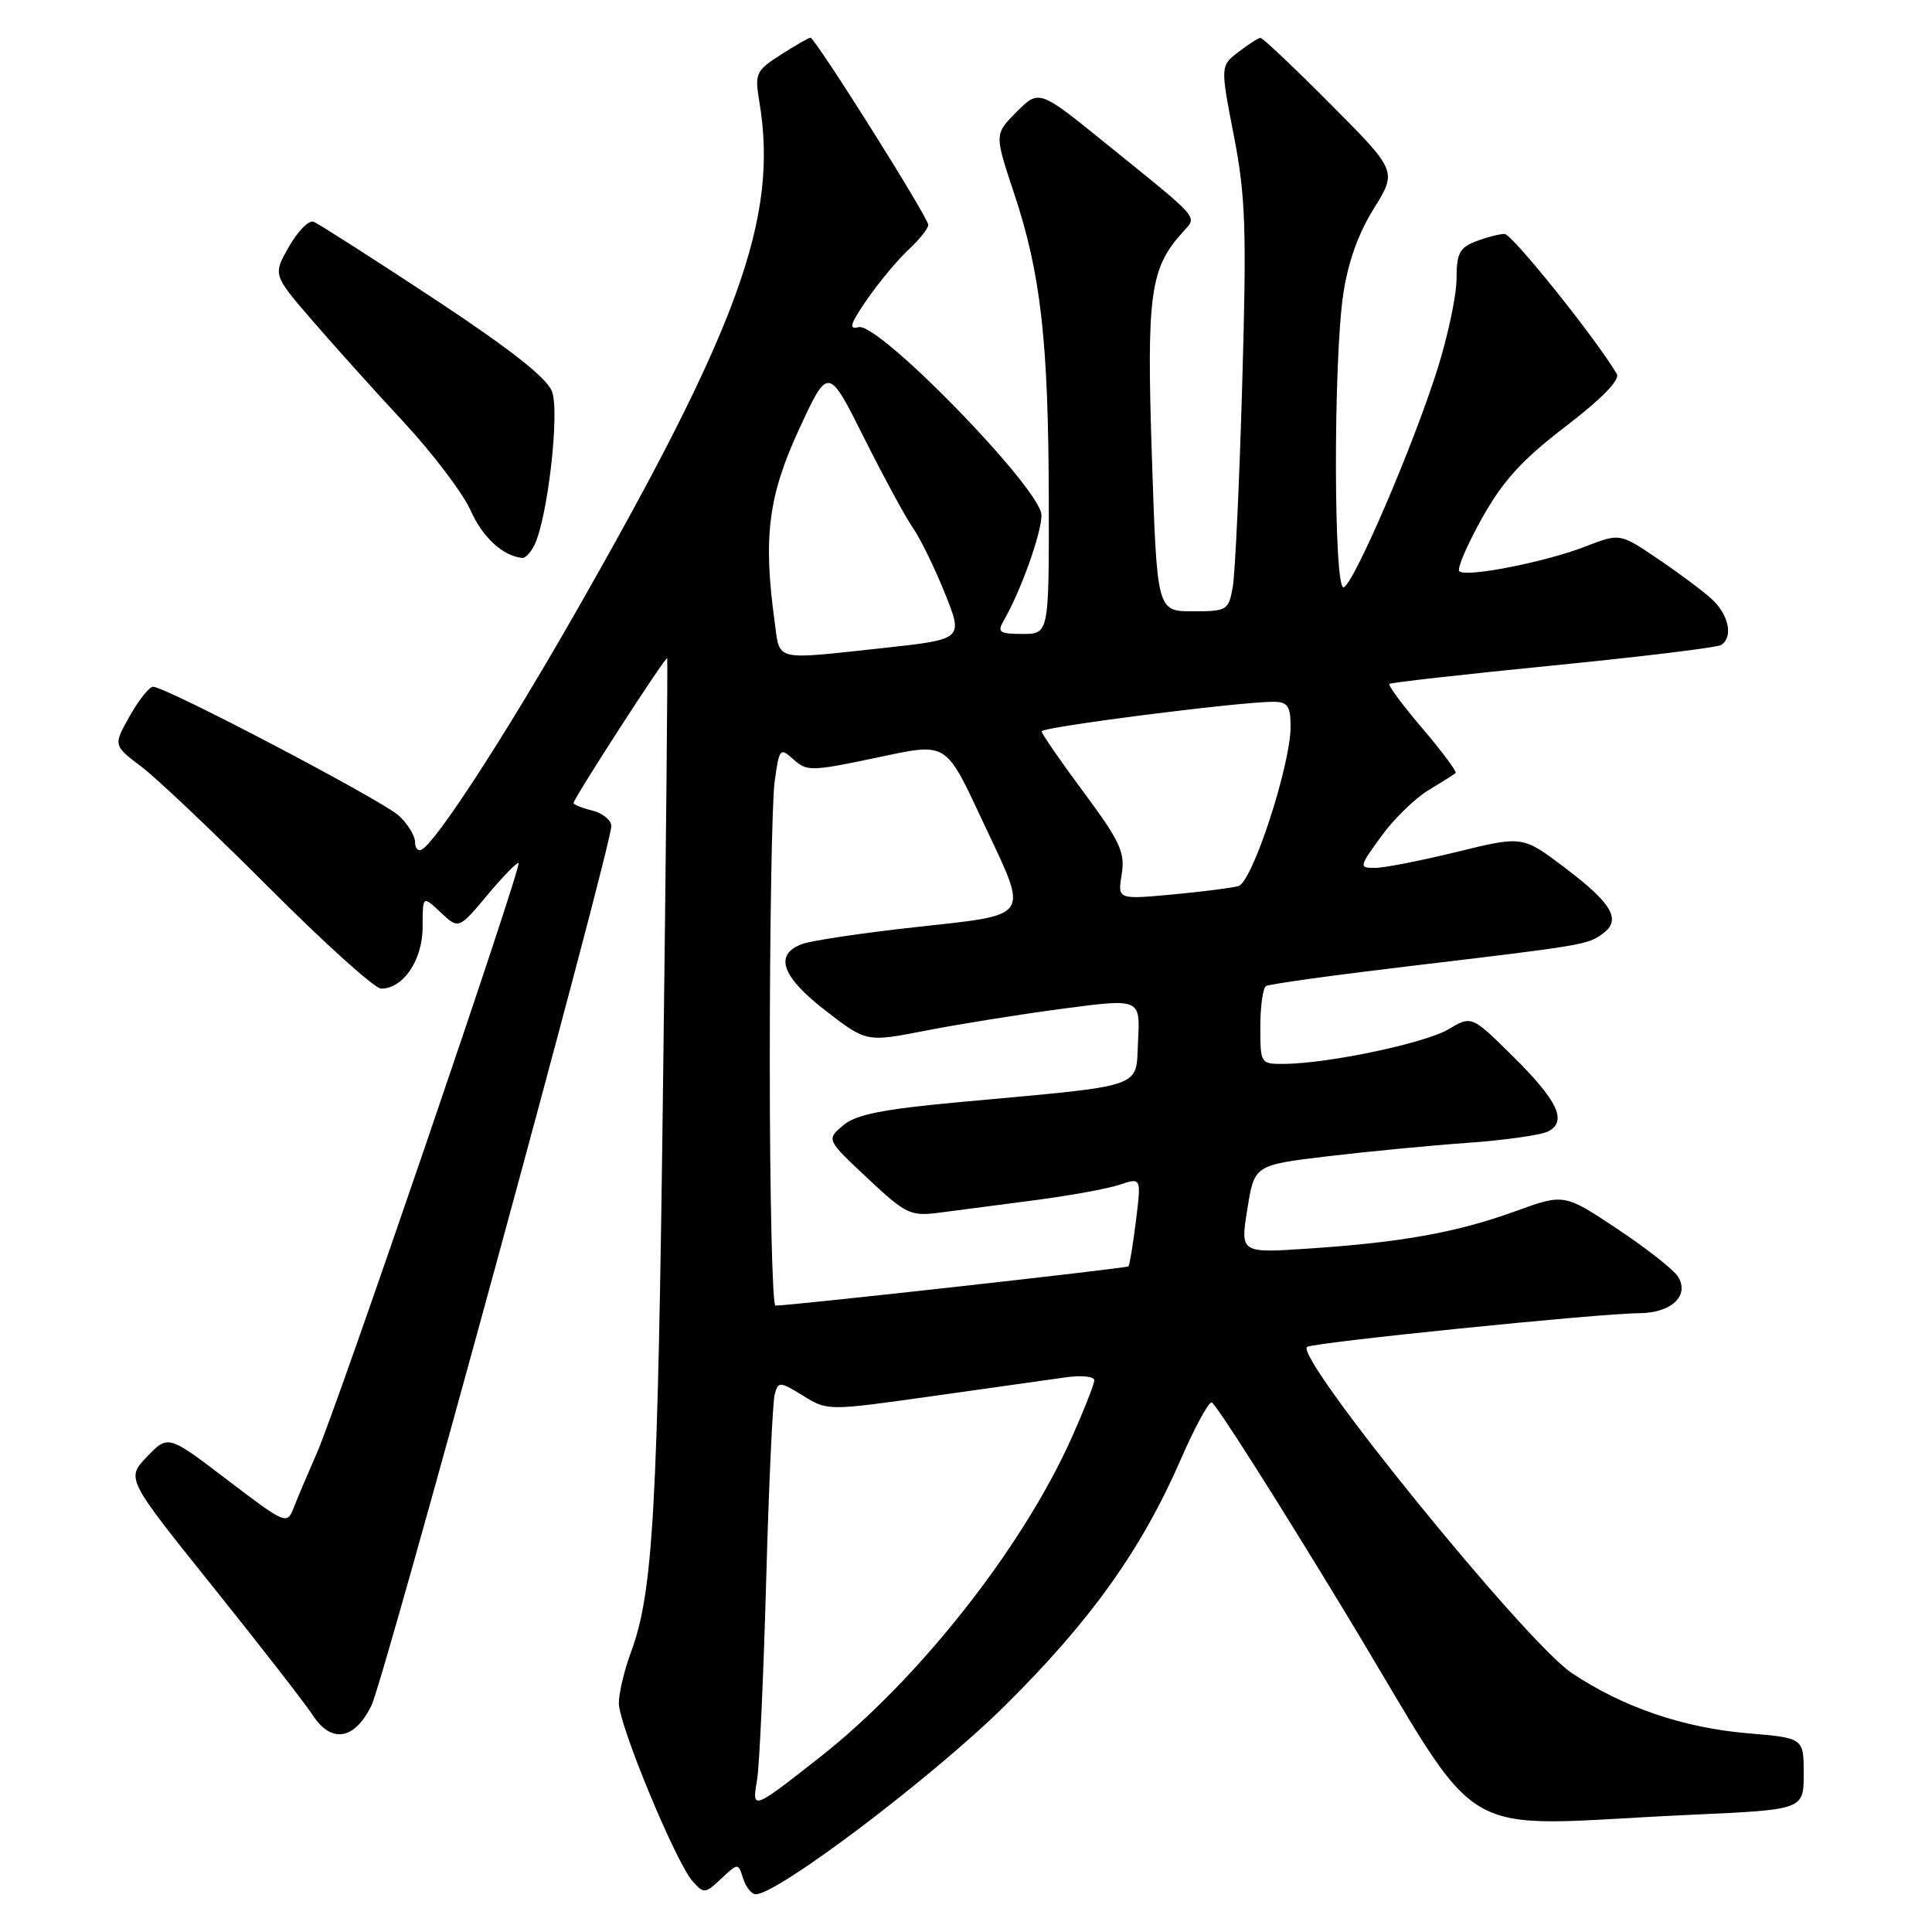 <?xml version="1.0" encoding="UTF-8" standalone="no"?>
<!DOCTYPE svg PUBLIC "-//W3C//DTD SVG 1.1//EN" "http://www.w3.org/Graphics/SVG/1.1/DTD/svg11.dtd" >
<svg xmlns="http://www.w3.org/2000/svg" xmlns:xlink="http://www.w3.org/1999/xlink" version="1.1" viewBox="0 0 256 256">
 <g >
 <path fill="currentColor"
d=" M 98.47 248.91 C 98.84 250.06 99.59 251.00 100.14 251.00 C 103.06 251.00 123.64 235.43 133.14 226.03 C 144.53 214.76 151.27 205.31 156.48 193.33 C 158.26 189.23 160.09 185.86 160.54 185.83 C 160.99 185.81 168.95 198.32 178.24 213.64 C 197.39 245.26 191.66 241.92 224.25 240.46 C 239.00 239.79 239.00 239.79 239.00 235.04 C 239.00 230.29 239.00 230.29 231.59 229.67 C 223.03 228.94 215.03 226.21 208.26 221.68 C 202.18 217.62 171.65 180.02 173.18 178.48 C 173.76 177.91 211.99 174.02 217.13 174.01 C 221.44 174.00 223.92 171.70 222.35 169.17 C 221.79 168.25 218.16 165.40 214.29 162.83 C 207.26 158.15 207.26 158.15 200.78 160.50 C 193.10 163.29 185.77 164.62 173.42 165.44 C 164.34 166.05 164.34 166.05 165.28 160.21 C 166.21 154.38 166.21 154.38 175.86 153.22 C 181.16 152.59 189.55 151.78 194.50 151.43 C 199.45 151.08 204.25 150.39 205.16 149.91 C 207.70 148.56 206.41 145.84 200.42 139.92 C 195.00 134.57 195.00 134.57 191.94 136.38 C 188.82 138.22 176.14 140.90 170.25 140.97 C 167.02 141.00 167.00 140.97 167.00 136.06 C 167.00 133.34 167.34 130.91 167.75 130.66 C 168.16 130.40 176.60 129.23 186.50 128.05 C 210.00 125.25 210.36 125.19 212.38 123.71 C 214.89 121.88 213.63 119.72 207.29 114.93 C 201.75 110.75 201.75 110.75 193.08 112.87 C 188.31 114.04 183.41 115.00 182.20 115.00 C 180.05 115.00 180.07 114.89 183.01 110.83 C 184.67 108.54 187.48 105.79 189.26 104.72 C 191.04 103.64 192.67 102.62 192.87 102.43 C 193.07 102.25 191.09 99.59 188.48 96.52 C 185.86 93.46 183.89 90.80 184.11 90.62 C 184.32 90.44 194.08 89.34 205.79 88.18 C 217.50 87.02 227.51 85.80 228.04 85.47 C 229.71 84.44 229.08 81.42 226.75 79.32 C 225.51 78.21 222.28 75.80 219.56 73.97 C 214.63 70.65 214.63 70.65 210.06 72.42 C 204.73 74.49 194.22 76.55 193.36 75.69 C 193.04 75.37 194.39 72.21 196.37 68.67 C 199.14 63.71 201.68 60.92 207.46 56.50 C 212.31 52.78 214.70 50.32 214.23 49.53 C 211.30 44.64 200.35 31.00 199.36 31.00 C 198.68 31.00 196.98 31.44 195.57 31.98 C 193.41 32.80 193.00 33.58 193.00 36.92 C 193.00 39.11 191.86 44.50 190.47 48.91 C 187.24 59.14 179.40 77.37 178.04 77.82 C 176.72 78.26 176.66 48.15 177.97 39.10 C 178.58 34.87 179.95 30.99 182.01 27.68 C 185.13 22.67 185.13 22.67 176.33 13.83 C 171.50 8.97 167.31 5.01 167.02 5.02 C 166.73 5.03 165.42 5.87 164.10 6.89 C 161.70 8.73 161.70 8.73 163.49 17.97 C 165.05 25.98 165.20 30.31 164.60 50.85 C 164.23 63.86 163.66 75.96 163.35 77.75 C 162.80 80.88 162.60 81.00 158.05 81.00 C 153.31 81.00 153.31 81.00 152.63 60.52 C 151.92 38.95 152.38 35.55 156.72 30.76 C 158.67 28.60 159.29 29.33 146.59 19.06 C 137.69 11.85 137.69 11.85 134.72 14.81 C 131.76 17.78 131.76 17.78 134.38 25.64 C 137.92 36.27 138.93 45.25 138.97 66.25 C 139.00 84.00 139.00 84.00 135.49 84.00 C 132.43 84.00 132.11 83.78 132.99 82.25 C 135.27 78.30 138.00 70.67 138.00 68.26 C 138.00 64.85 116.42 42.66 113.77 43.35 C 112.41 43.71 112.65 42.91 114.91 39.65 C 116.49 37.37 118.96 34.41 120.39 33.08 C 121.83 31.74 123.00 30.27 123.00 29.80 C 123.00 28.81 108.01 5.00 107.39 5.00 C 107.16 5.00 105.39 6.01 103.46 7.25 C 100.15 9.37 99.99 9.73 100.62 13.50 C 103.18 28.87 97.96 43.26 75.78 82.00 C 66.78 97.71 57.96 111.29 55.94 112.54 C 55.42 112.86 55.00 112.43 55.00 111.60 C 55.00 110.76 54.04 109.18 52.86 108.09 C 50.69 106.07 21.97 91.00 20.29 91.00 C 19.78 91.00 18.39 92.75 17.19 94.88 C 15.00 98.77 15.00 98.77 18.75 101.60 C 20.81 103.16 28.46 110.42 35.75 117.72 C 43.03 125.02 49.67 131.00 50.50 131.00 C 53.44 131.00 56.00 127.20 56.00 122.83 C 56.00 118.65 56.00 118.65 58.39 120.90 C 60.78 123.14 60.78 123.14 64.58 118.60 C 66.67 116.10 68.53 114.20 68.71 114.37 C 69.16 114.82 44.72 186.32 42.00 192.50 C 40.80 195.25 39.40 198.53 38.91 199.80 C 38.03 202.05 37.85 201.98 30.14 196.11 C 22.27 190.11 22.27 190.11 19.49 193.01 C 16.71 195.91 16.71 195.91 28.17 210.20 C 34.48 218.07 40.46 225.76 41.46 227.30 C 43.92 231.06 46.99 230.54 49.22 225.99 C 50.92 222.52 81.00 112.22 81.00 109.47 C 81.00 108.68 79.88 107.76 78.50 107.41 C 77.12 107.07 76.00 106.61 76.00 106.40 C 76.00 105.80 88.23 86.88 88.41 87.21 C 88.49 87.37 88.25 112.70 87.86 143.50 C 87.16 200.11 86.55 210.95 83.62 218.88 C 82.73 221.28 82.00 224.34 82.00 225.68 C 82.00 228.56 89.53 246.73 91.77 249.27 C 93.26 250.95 93.44 250.93 95.57 248.93 C 97.81 246.83 97.81 246.83 98.47 248.91 Z  M 70.80 72.25 C 72.56 68.69 74.19 54.60 73.14 51.87 C 72.45 50.05 67.55 46.21 57.41 39.52 C 49.30 34.18 42.17 29.62 41.55 29.38 C 40.93 29.14 39.46 30.63 38.29 32.68 C 36.16 36.41 36.16 36.41 41.33 42.41 C 44.17 45.70 49.65 51.80 53.51 55.95 C 57.36 60.10 61.34 65.36 62.36 67.64 C 63.95 71.21 66.65 73.69 69.21 73.93 C 69.61 73.97 70.32 73.21 70.80 72.25 Z  M 100.31 235.89 C 100.63 234.03 101.17 222.15 101.52 209.50 C 101.87 196.85 102.38 185.70 102.66 184.72 C 103.13 183.03 103.34 183.05 106.41 184.94 C 109.66 186.95 109.67 186.95 123.58 184.99 C 131.24 183.91 139.19 182.79 141.25 182.50 C 143.31 182.21 145.00 182.39 145.00 182.89 C 145.00 183.40 143.62 186.89 141.94 190.64 C 135.43 205.15 121.70 222.56 108.70 232.79 C 99.69 239.87 99.62 239.90 100.31 235.89 Z  M 102.00 140.64 C 102.00 122.84 102.29 106.18 102.64 103.61 C 103.25 99.13 103.36 99.01 105.14 100.63 C 106.89 102.21 107.54 102.20 115.65 100.50 C 125.81 98.37 125.09 97.92 130.62 109.69 C 136.29 121.73 136.67 121.17 121.50 122.83 C 114.35 123.61 107.49 124.63 106.25 125.10 C 102.53 126.50 103.58 129.43 109.41 133.93 C 114.81 138.10 114.81 138.10 122.66 136.56 C 126.97 135.72 135.13 134.41 140.80 133.66 C 151.09 132.30 151.09 132.30 150.80 137.89 C 150.46 144.33 152.20 143.73 127.20 146.03 C 116.88 146.98 113.41 147.68 111.70 149.13 C 109.50 151.01 109.50 151.01 114.94 156.11 C 120.03 160.89 120.64 161.18 124.44 160.69 C 126.67 160.39 132.32 159.66 137.00 159.05 C 141.68 158.44 146.79 157.51 148.36 156.98 C 151.23 156.02 151.23 156.02 150.52 161.76 C 150.13 164.92 149.68 167.63 149.52 167.80 C 149.28 168.05 104.82 173.00 102.75 173.00 C 102.34 173.00 102.00 158.44 102.00 140.64 Z  M 148.63 115.85 C 149.10 112.95 148.43 111.50 143.61 105.00 C 140.55 100.88 138.03 97.23 138.02 96.91 C 138.00 96.33 164.28 92.98 168.75 92.99 C 170.62 93.00 171.00 93.55 171.01 96.25 C 171.03 101.33 165.95 116.89 164.10 117.41 C 163.22 117.66 159.26 118.16 155.30 118.53 C 148.09 119.19 148.09 119.19 148.63 115.85 Z  M 102.64 82.36 C 101.11 71.20 101.80 65.71 105.87 56.90 C 109.74 48.52 109.74 48.52 114.49 58.01 C 117.11 63.23 120.03 68.62 121.00 70.00 C 121.96 71.38 123.85 75.25 125.20 78.61 C 127.65 84.71 127.65 84.71 117.08 85.86 C 102.35 87.45 103.37 87.70 102.64 82.36 Z "/>
</g>
</svg>